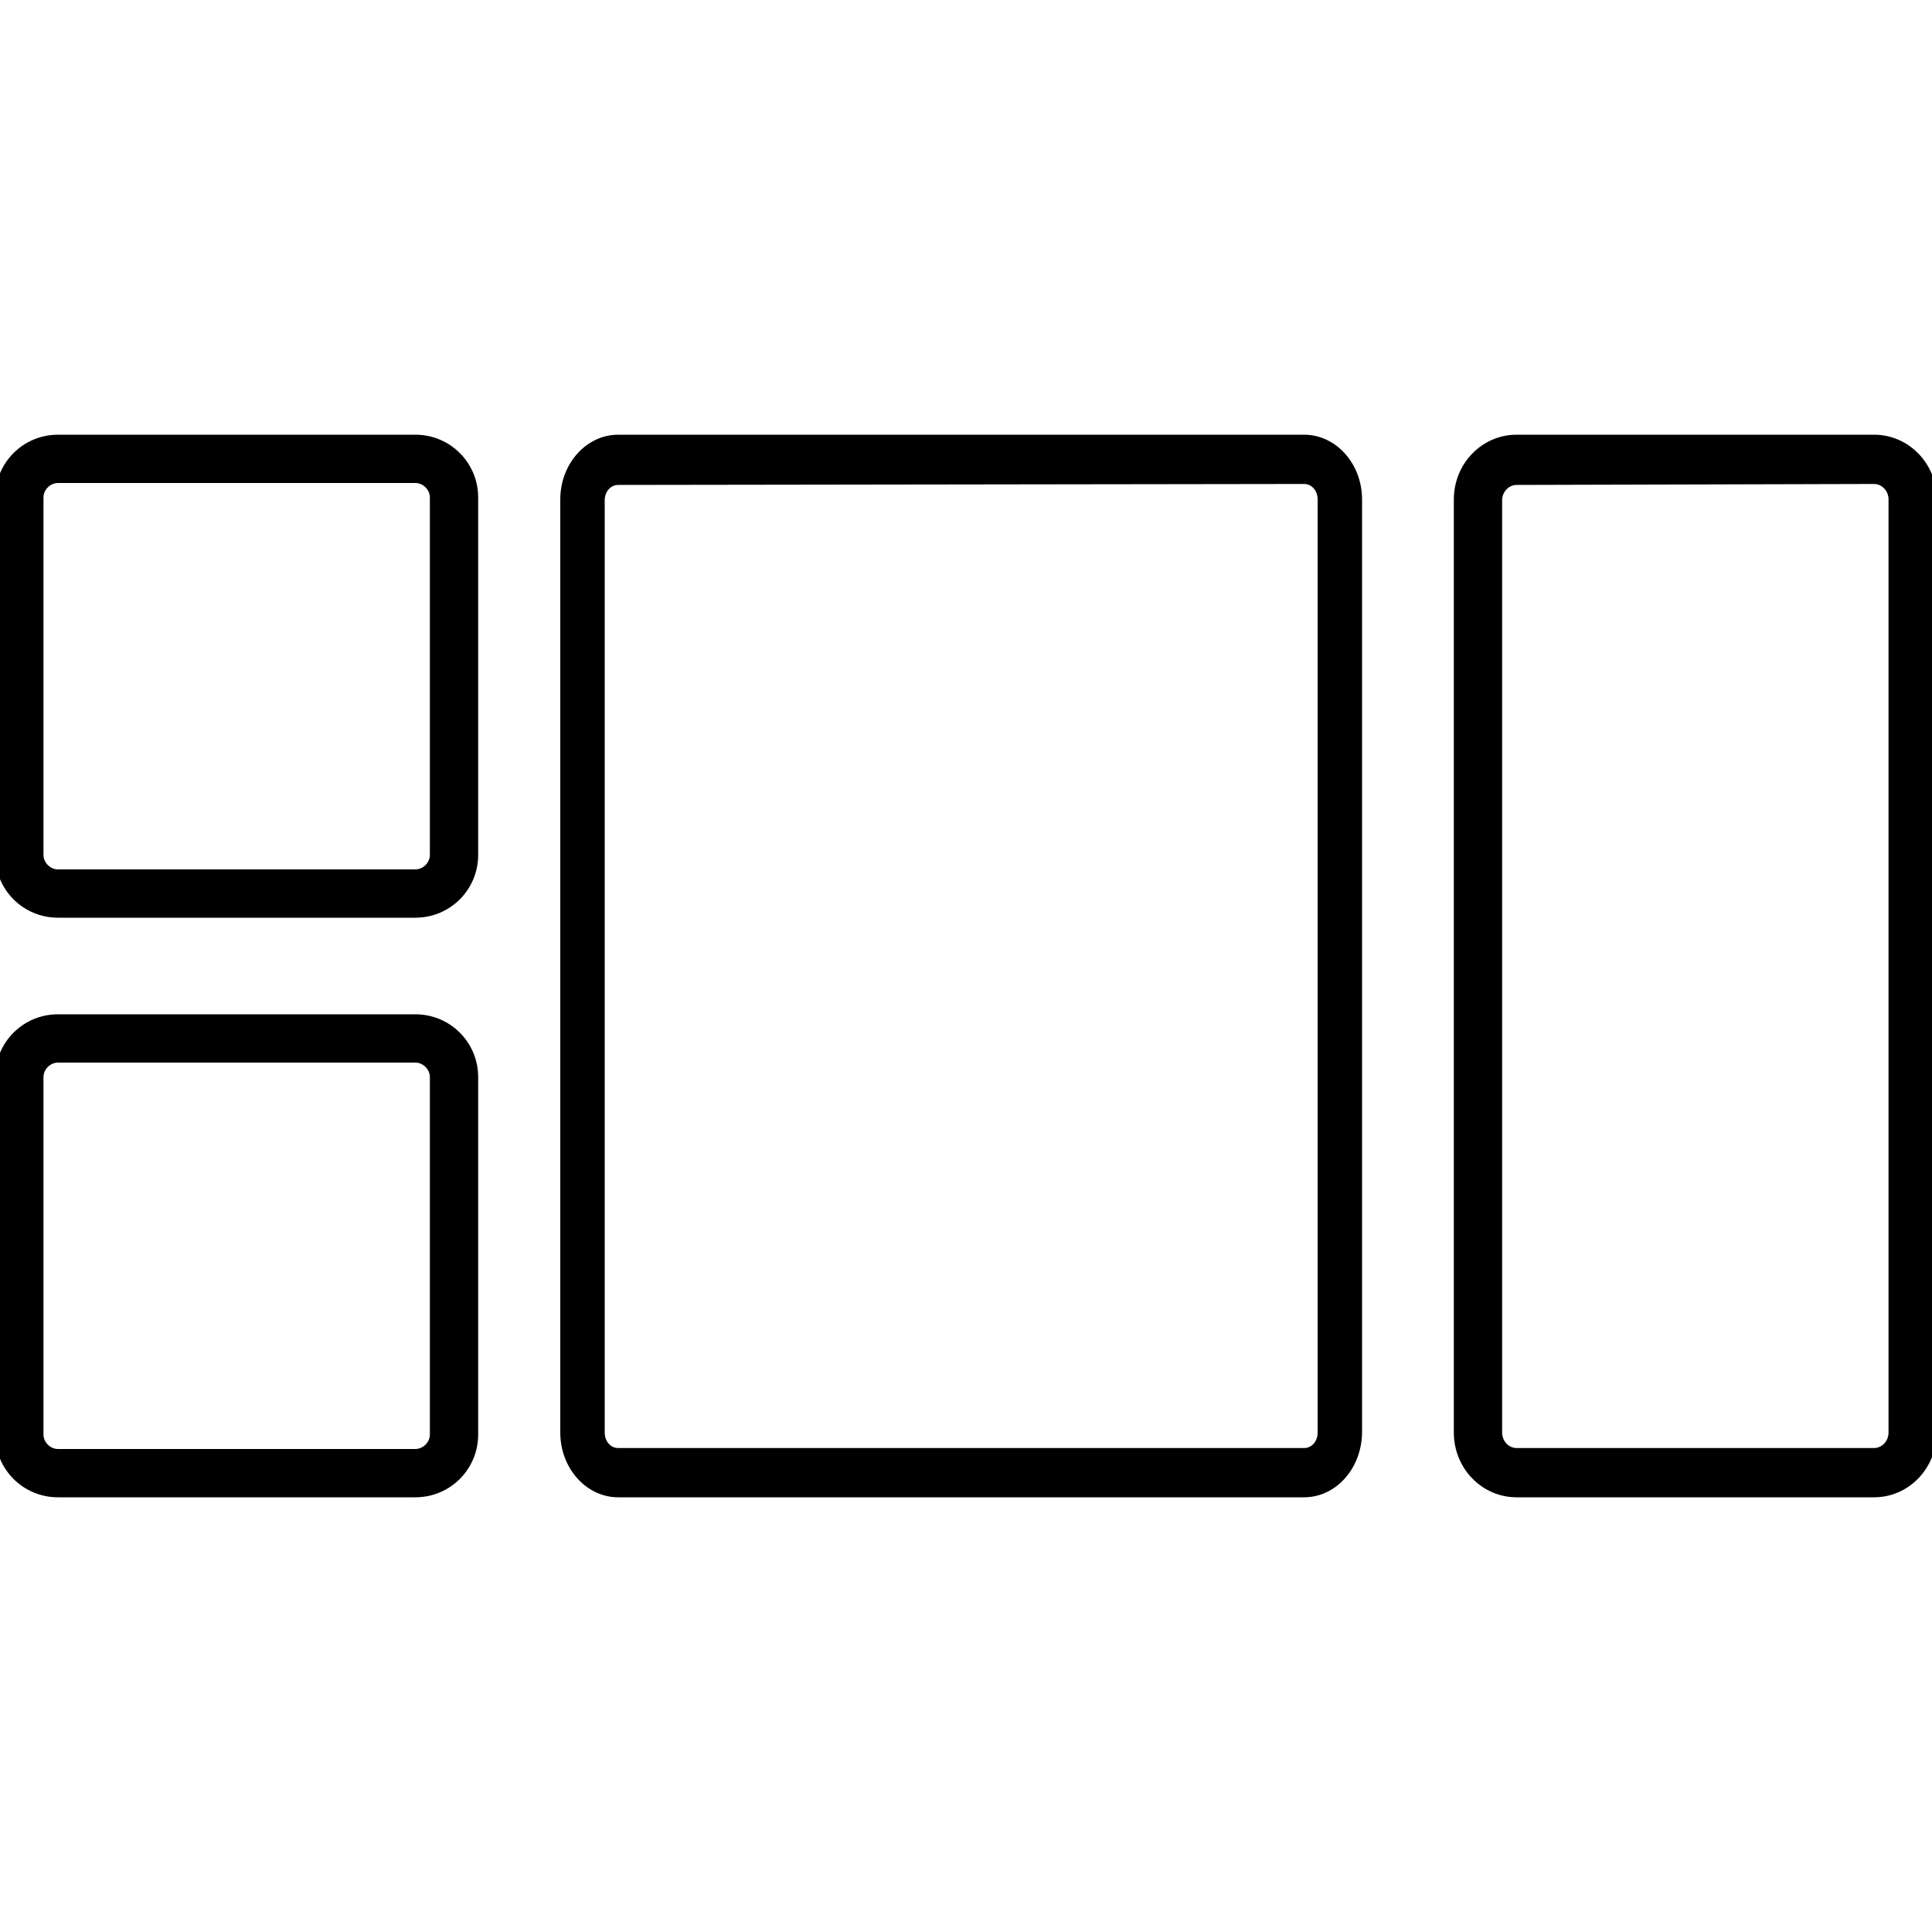 <?xml version="1.0" encoding="utf-8"?>
<!-- Generator: Adobe Illustrator 24.2.0, SVG Export Plug-In . SVG Version: 6.00 Build 0)  -->
<svg version="1.1" id="Layer_1" xmlns="http://www.w3.org/2000/svg" xmlns:xlink="http://www.w3.org/1999/xlink" x="0px" y="0px"
	 viewBox="0 0 200 200" style="enable-background:new 0 0 200 200;" xml:space="preserve">
<path id="banner" d="M43,95H6c-3.6,0-6.5-2.9-6.5-6.5v-37c0-3.6,2.9-6.5,6.5-6.5h37c3.6,0,6.5,2.9,6.5,6.5v37
	C49.5,92.1,46.6,95,43,95z M6,50c-0.8,0-1.5,0.7-1.5,1.5v37C4.5,89.3,5.2,90,6,90h37c0.8,0,1.5-0.7,1.5-1.5v-37
	c0-0.8-0.7-1.5-1.5-1.5H6z M43,155H6c-3.6,0-6.5-2.9-6.5-6.5v-37c0-3.6,2.9-6.5,6.5-6.5h37c3.6,0,6.5,2.9,6.5,6.5v37
	C49.5,152.1,46.6,155,43,155z M6,110c-0.8,0-1.5,0.7-1.5,1.5v37c0,0.8,0.7,1.5,1.5,1.5h37c0.8,0,1.5-0.7,1.5-1.5v-37
	c0-0.8-0.7-1.5-1.5-1.5H6z M194,155h-37c-3.6,0-6.5-3-6.5-6.7V51.7c0-3.7,2.9-6.7,6.5-6.7h37c3.6,0,6.5,3,6.5,6.7v96.5
	C200.5,152,197.6,155,194,155z M157,50.2c-0.8,0-1.5,0.7-1.5,1.6v96.5c0,0.9,0.7,1.6,1.5,1.6h37c0.8,0,1.5-0.7,1.5-1.6V51.7
	c0-0.9-0.7-1.6-1.5-1.6L157,50.2L157,50.2z M135,155H64c-3.3,0-6-3-6-6.7V51.7c0-3.7,2.7-6.7,6-6.7h71c3.3,0,6,3,6,6.7v96.5
	C141,152,138.3,155,135,155z M64,50.2c-0.8,0-1.4,0.7-1.4,1.6v96.5c0,0.9,0.6,1.6,1.4,1.6h71c0.8,0,1.4-0.7,1.4-1.6V51.7
	c0-0.9-0.6-1.6-1.4-1.6L64,50.2L64,50.2z"/>
</svg>
